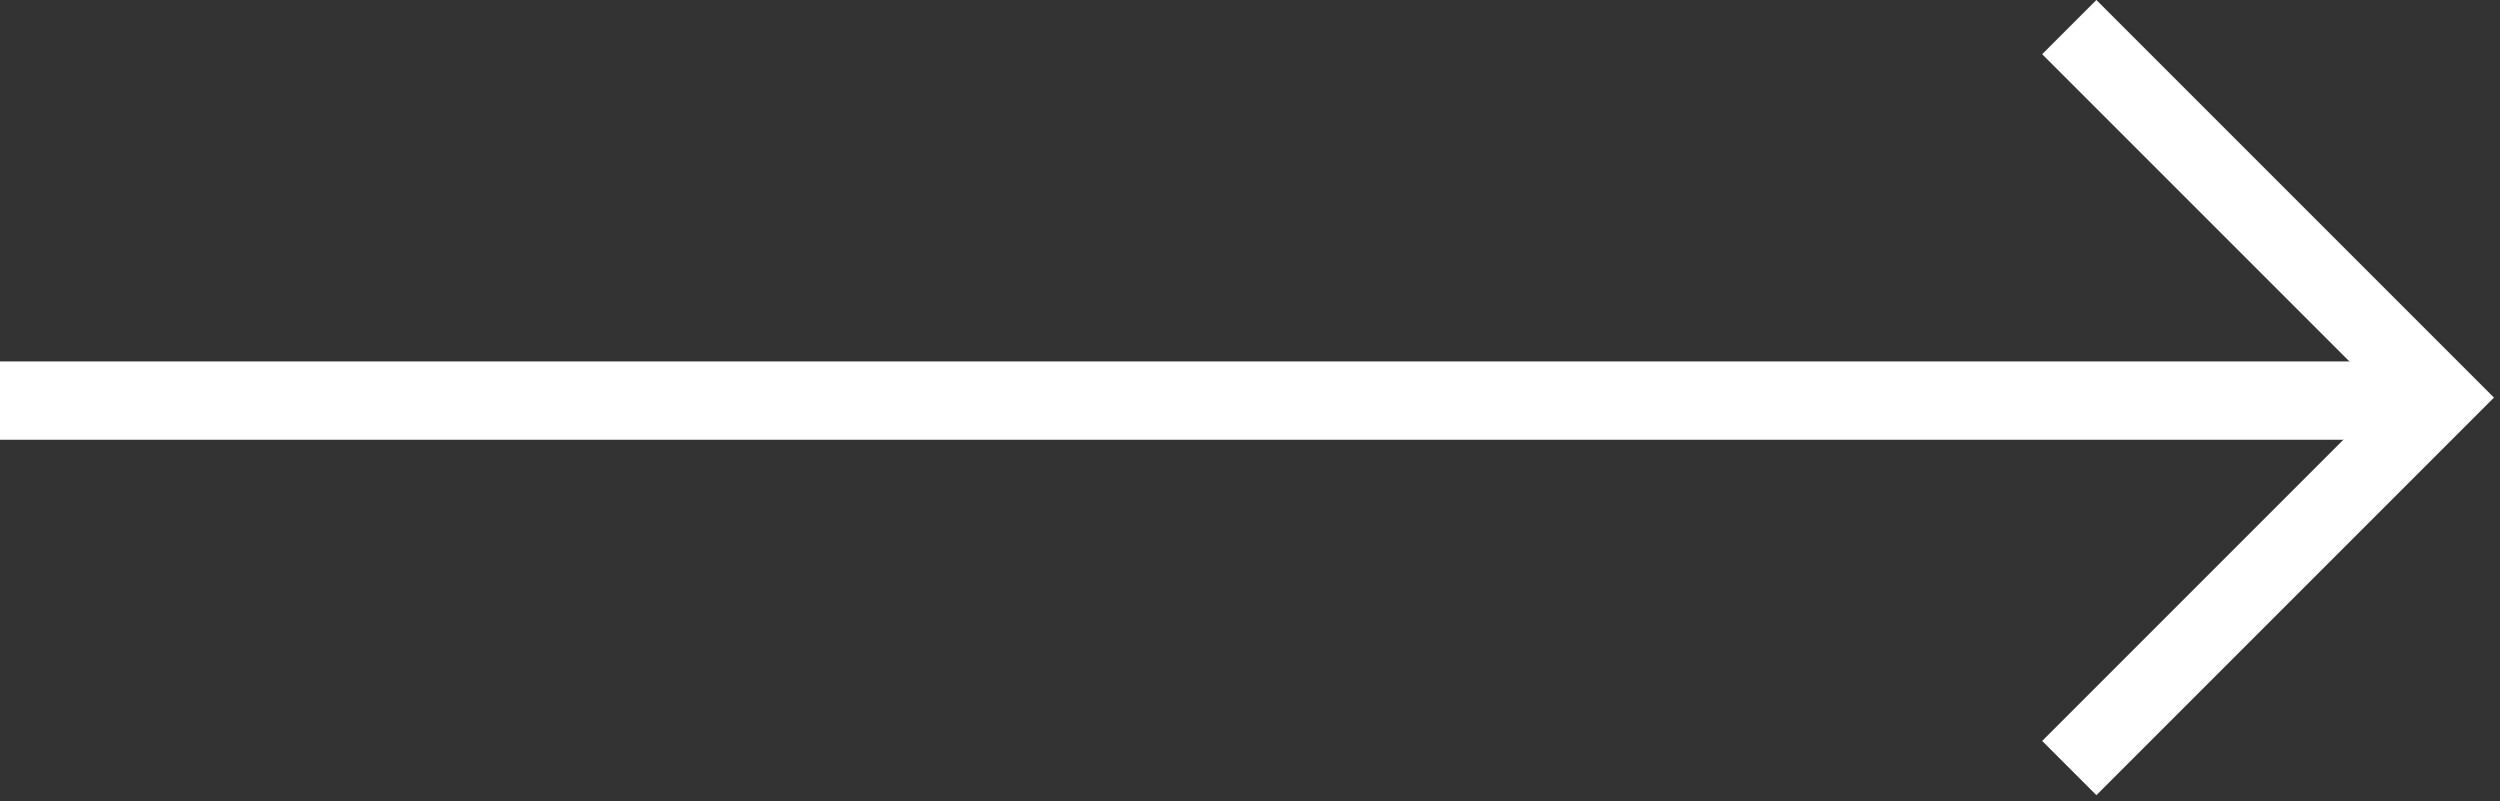<?xml version="1.0" encoding="utf-8"?>
<!-- Generator: Adobe Illustrator 24.1.1, SVG Export Plug-In . SVG Version: 6.00 Build 0)  -->
<svg version="1.1" id="Слой_1" xmlns="http://www.w3.org/2000/svg" xmlns:xlink="http://www.w3.org/1999/xlink" x="0px" y="0px"
	 width="41.5px" height="13.3px" viewBox="0 0 41.5 13.3" style="enable-background:new 0 0 41.5 13.3;" xml:space="preserve">
<rect x="0" y="0" width="41.5" height="13.3" fill="#333333" stroke="none"/>
<style type="text/css">
	.st0{fill-rule:evenodd;clip-rule:evenodd;fill:#FFFFFF;}
</style>
<path class="st0" d="M34.8,0l6.6,6.6l-6.6,6.6l-0.9-0.9l5.7-5.7l-5.7-5.7L34.8,0z"/>
<path class="st0" d="M40.5,7.3H0L0,6l40.5,0V7.3z"/>
</svg>
